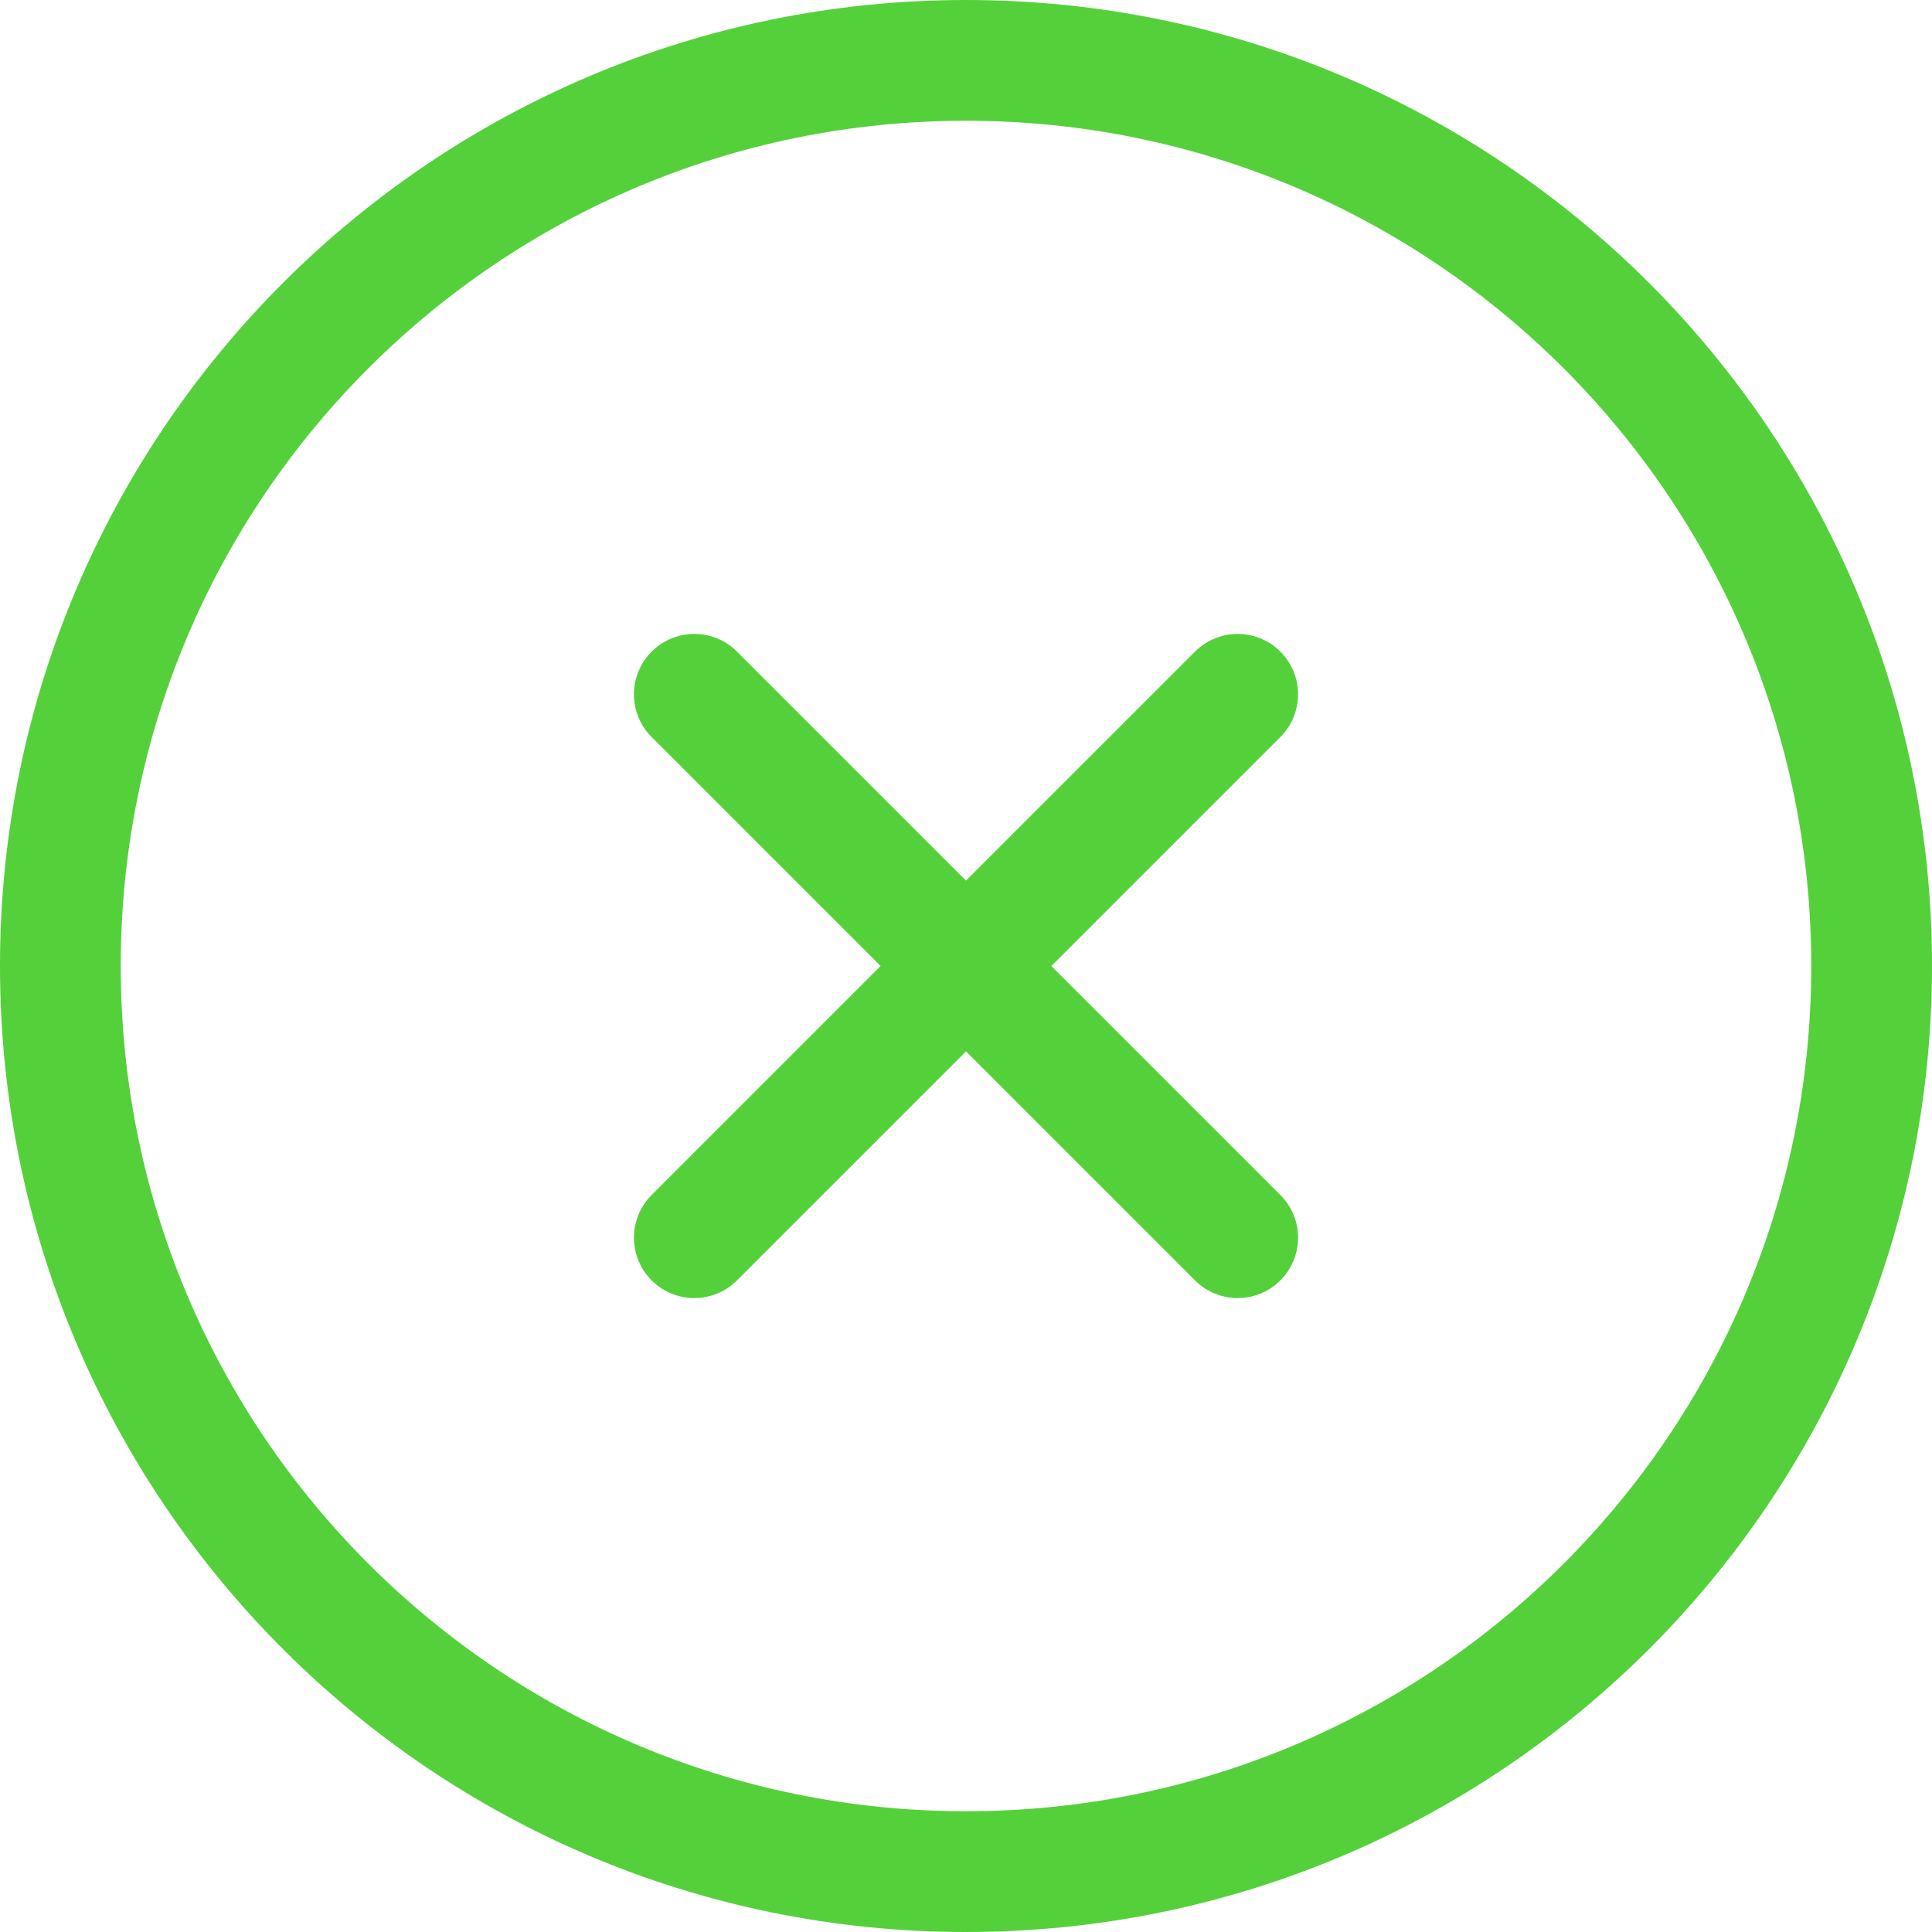 <svg width="32" height="32" viewBox="0 0 32 32" fill="none" xmlns="http://www.w3.org/2000/svg">
<path d="M20.5 11.5L11.5 20.5M11.5 11.5L20.5 20.5M31 16C31 24.284 24.284 31 16 31C7.716 31 1 24.284 1 16C1 7.716 7.716 1 16 1C24.284 1 31 7.716 31 16Z" stroke="#54D03B" stroke-width="2" stroke-linecap="round" stroke-linejoin="round"/>
</svg>
